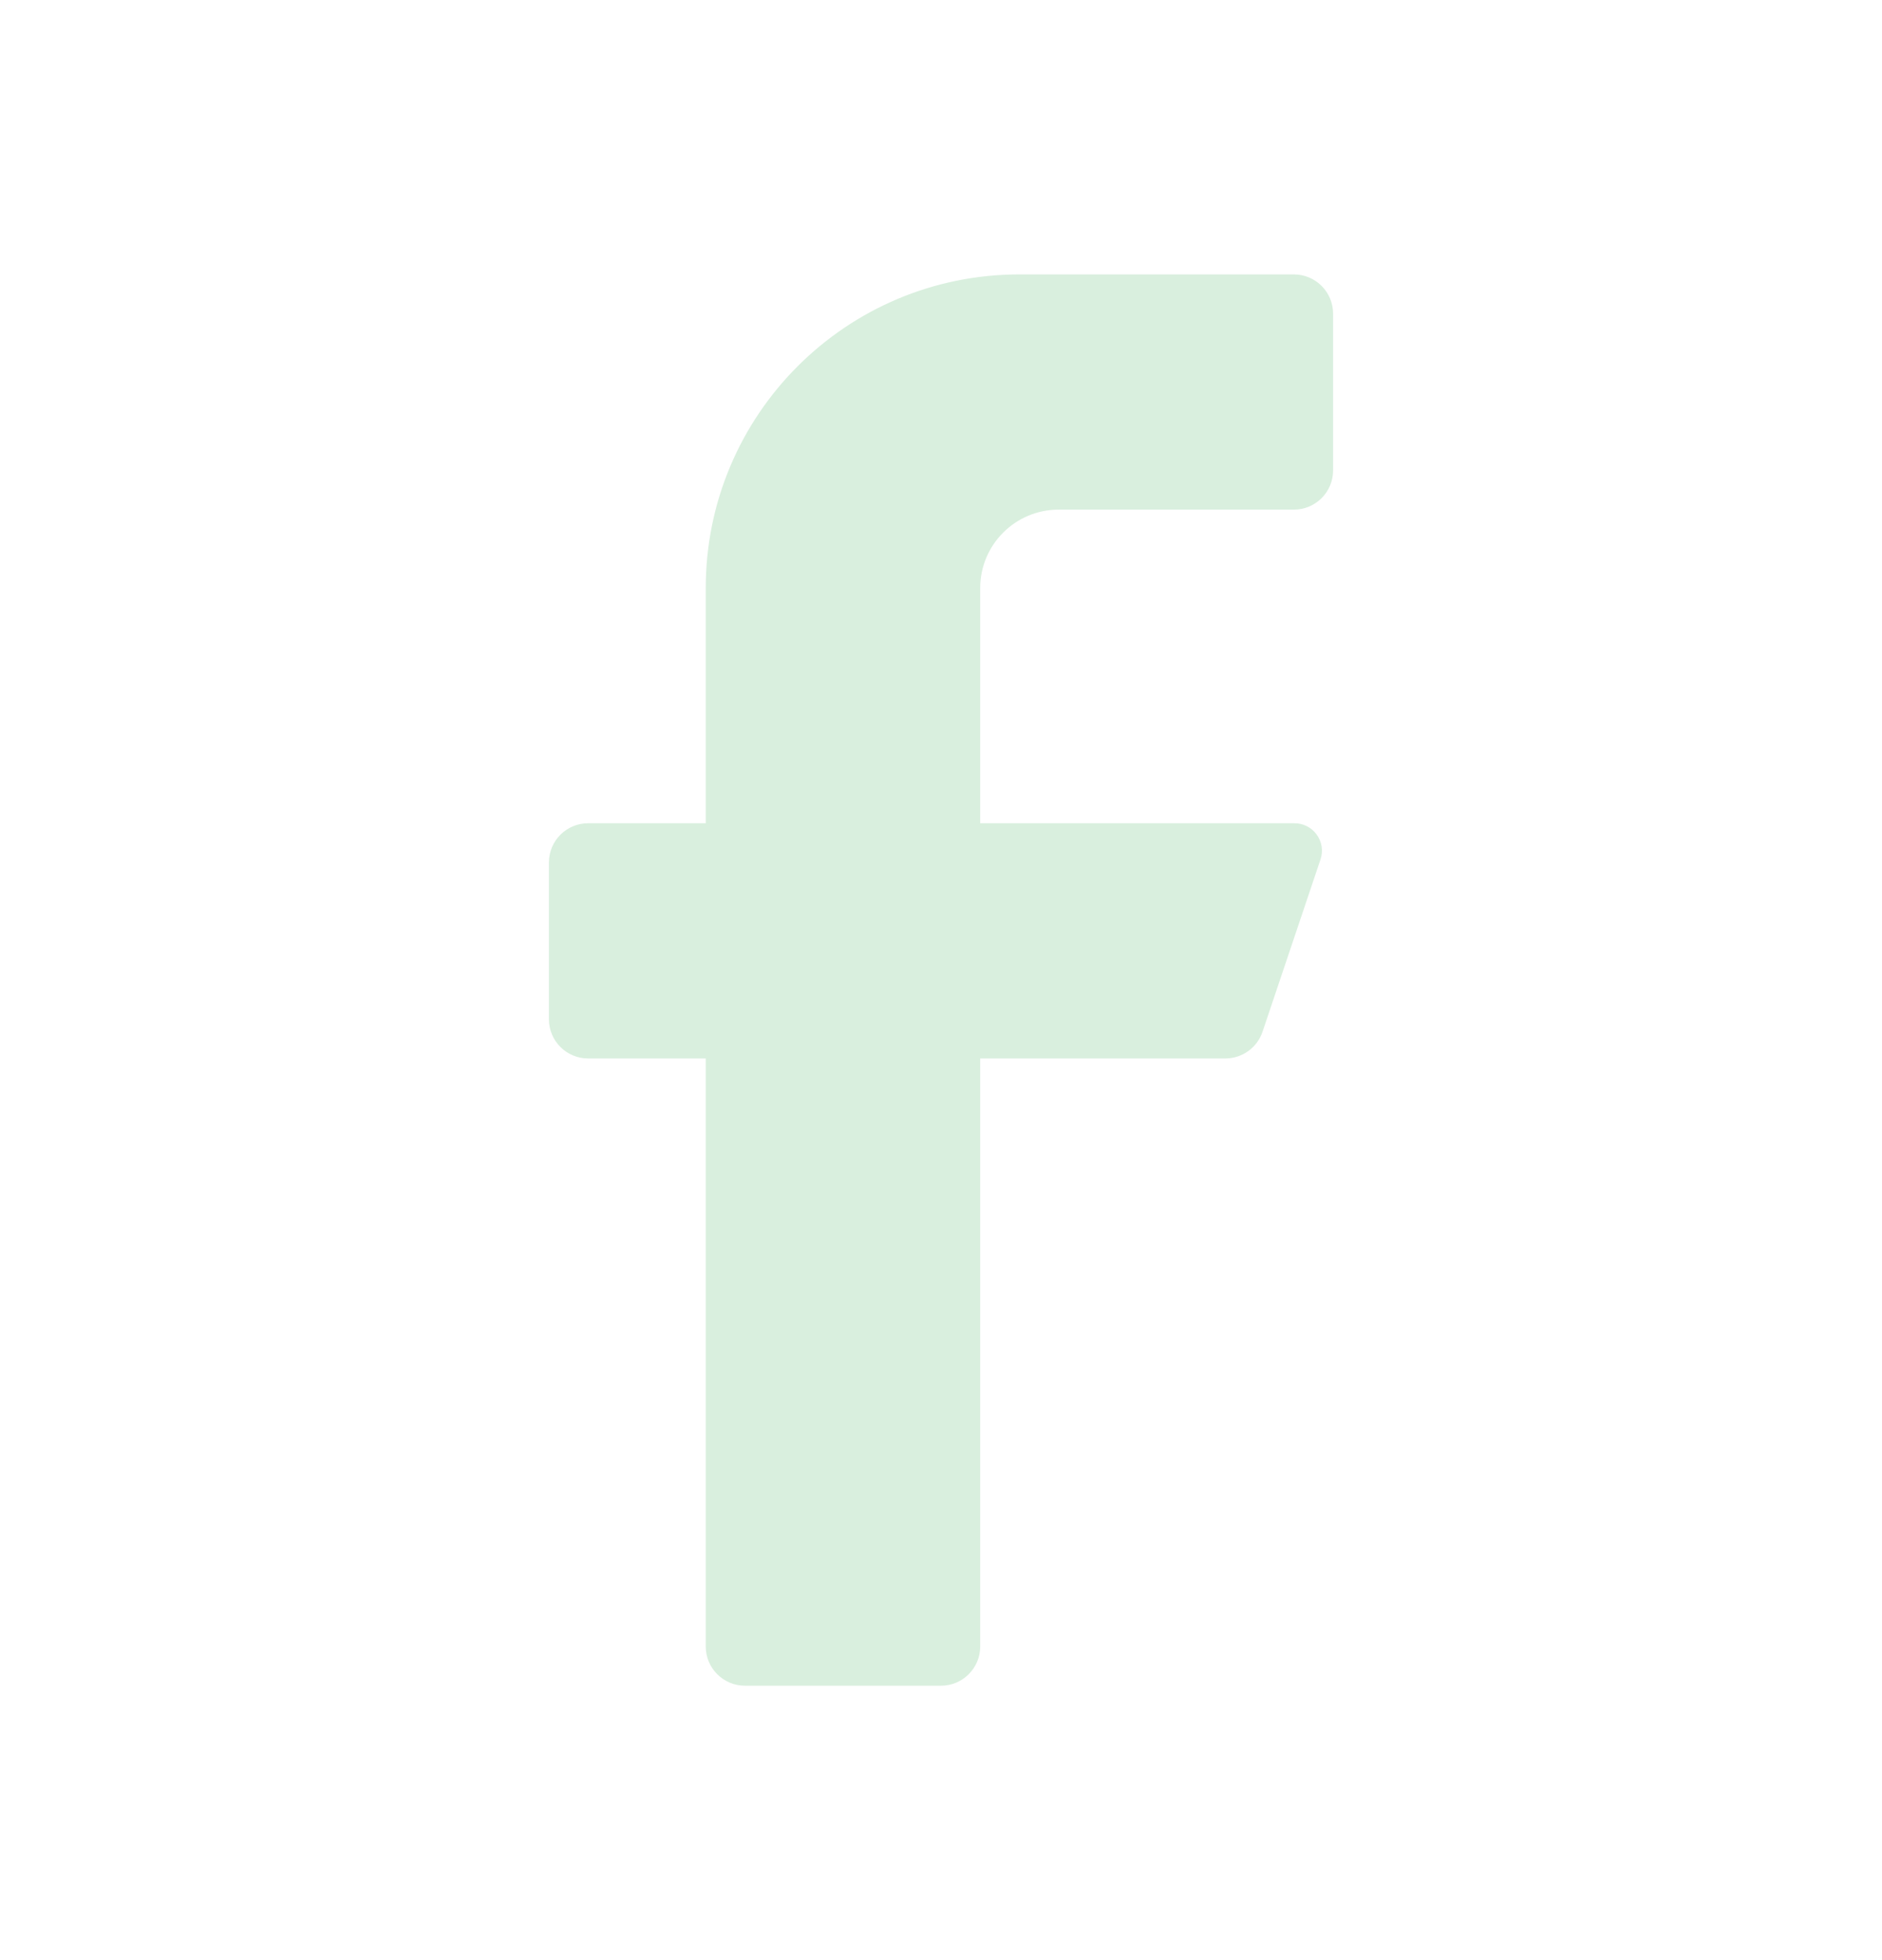 <svg width="24" height="25" viewBox="0 0 24 25" fill="none" xmlns="http://www.w3.org/2000/svg">
<g id="Icon / Facebook">
<path id="Vector" d="M16.5 6.5H13.5C12.948 6.5 12.5 6.948 12.5 7.5V10.5H16.5C16.614 10.498 16.722 10.55 16.789 10.642C16.857 10.733 16.876 10.852 16.84 10.96L16.1 13.16C16.032 13.362 15.843 13.498 15.63 13.5H12.5V21C12.5 21.276 12.276 21.5 12 21.5H9.5C9.224 21.5 9 21.276 9 21V13.5H7.5C7.224 13.5 7 13.276 7 13V11C7 10.724 7.224 10.5 7.5 10.5H9V7.5C9 5.291 10.791 3.5 13 3.5H16.5C16.776 3.5 17 3.724 17 4V6C17 6.276 16.776 6.5 16.5 6.5Z" fill="#D9EFDE"/>
</g>
</svg>
